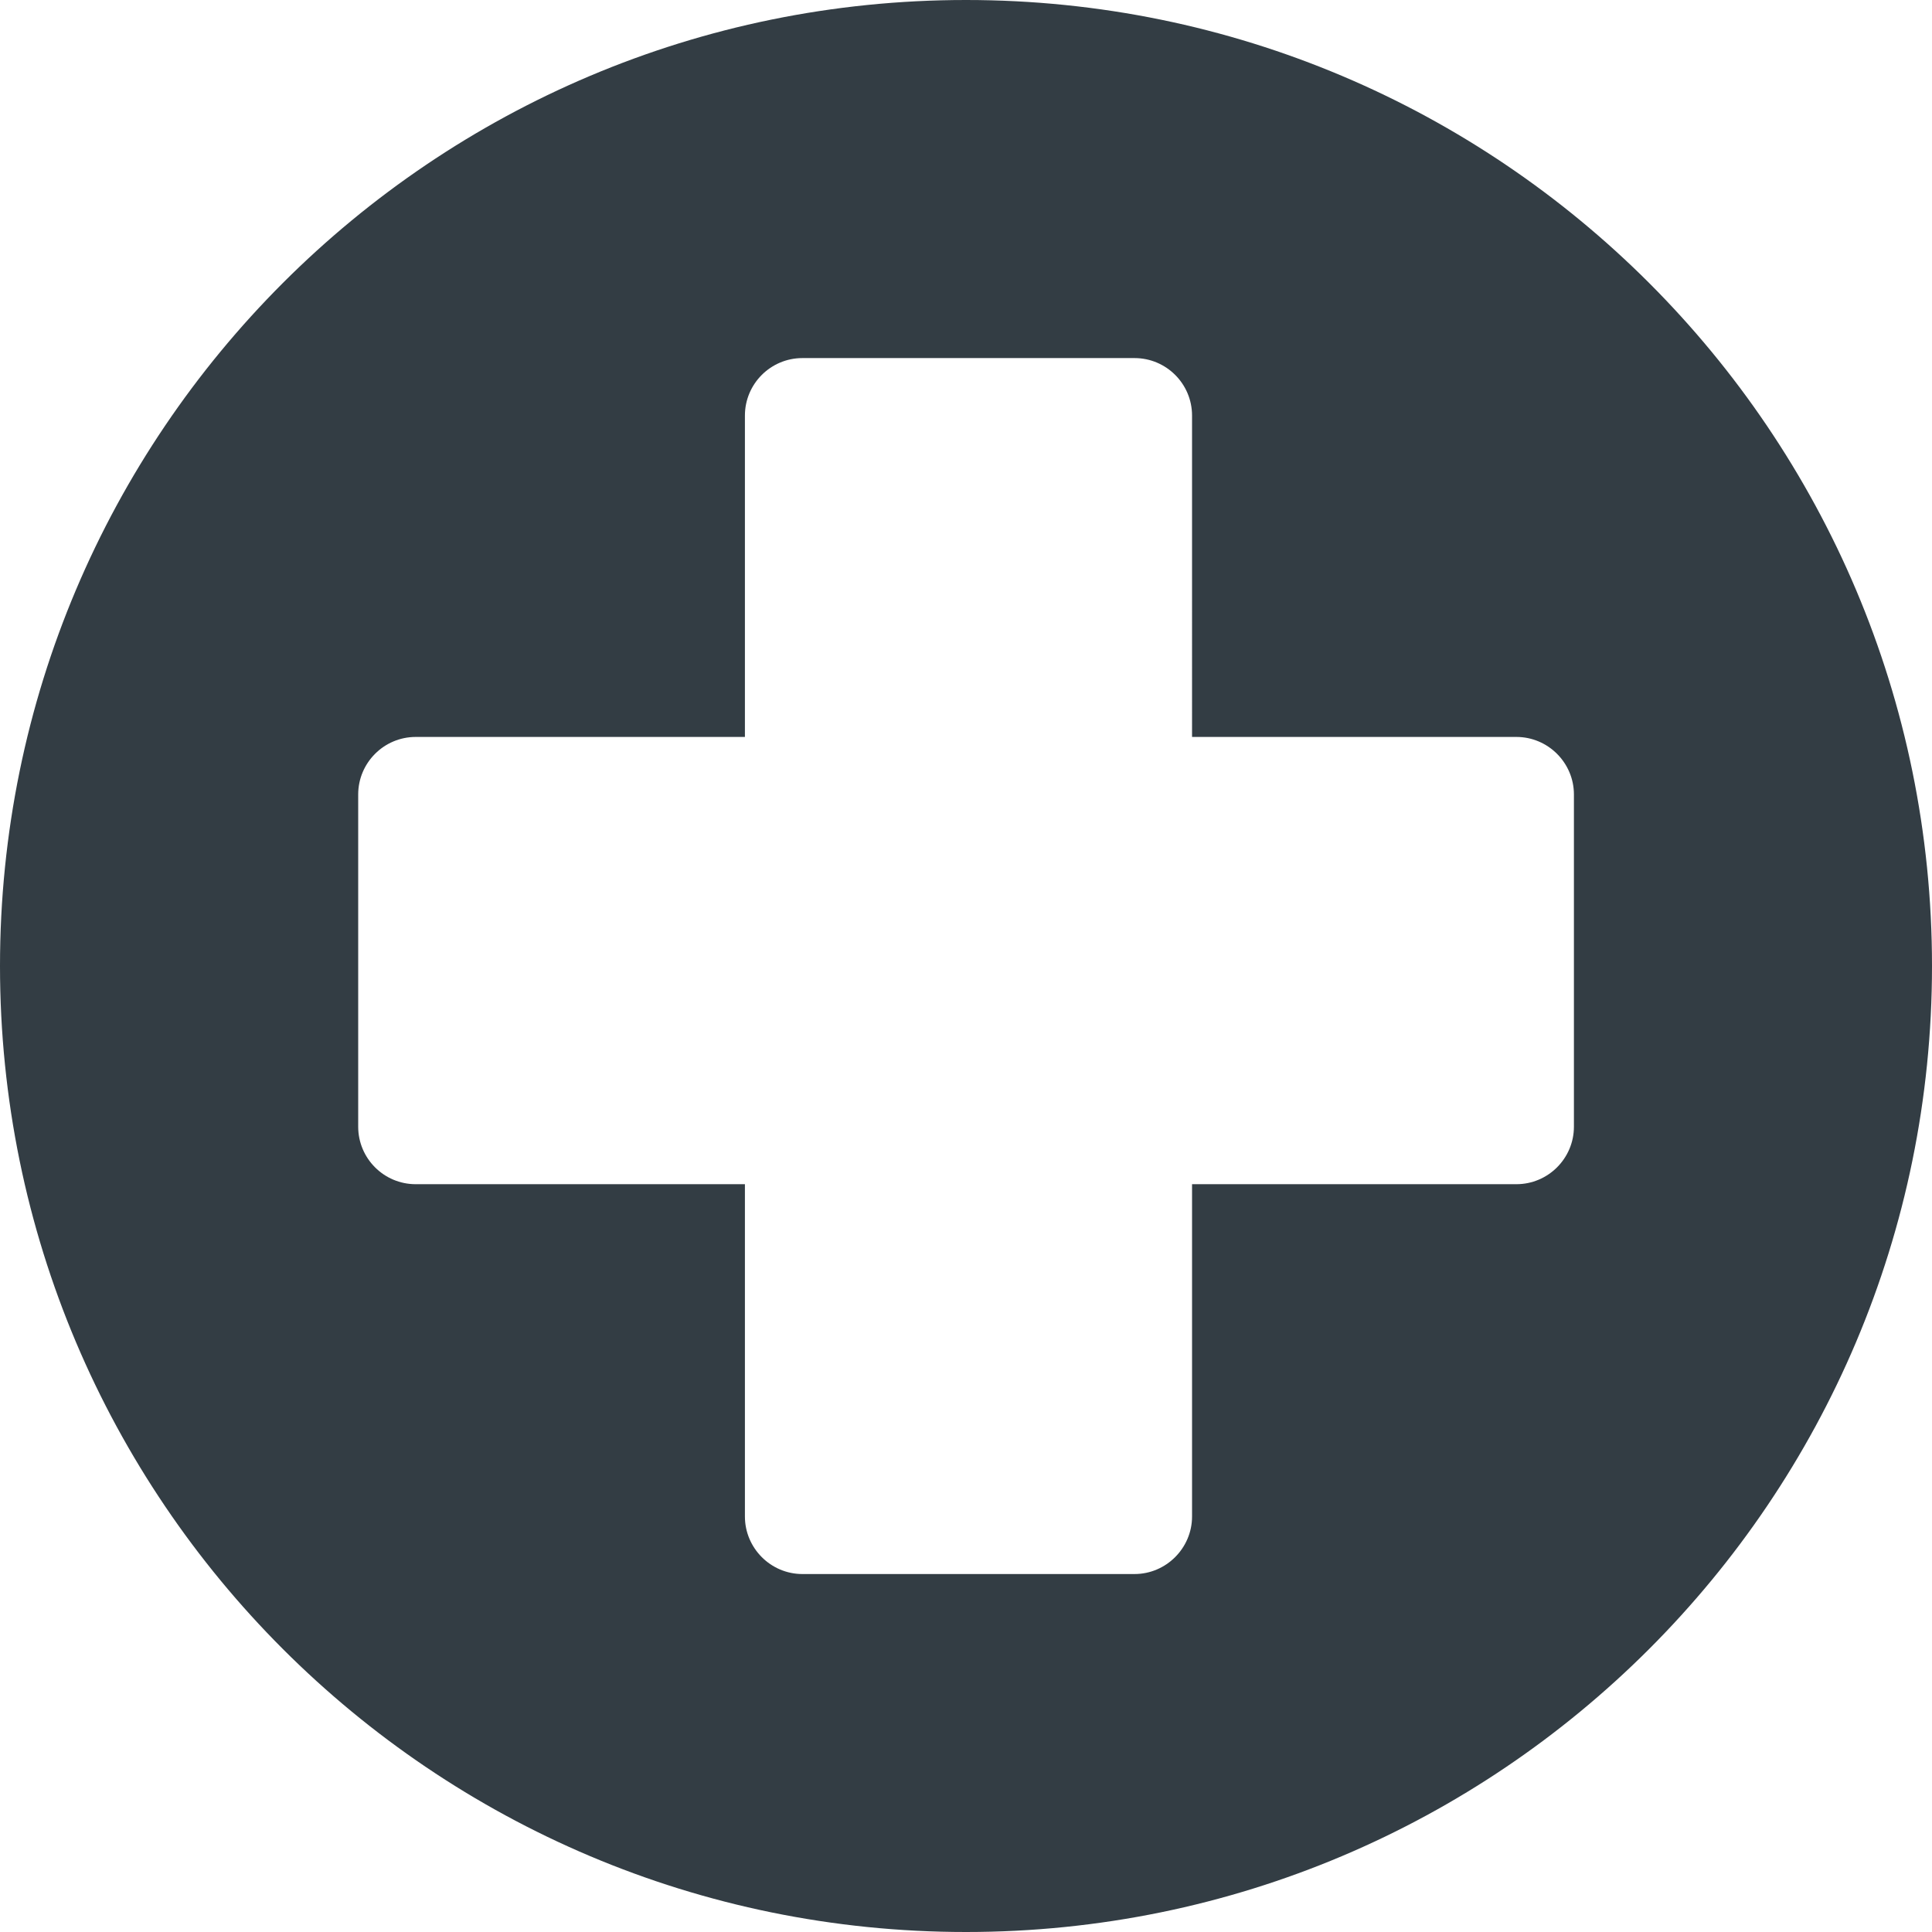<svg height="15px" width="15px" viewBox="0 0 16.726 16.726">
    <g>
        <path d="M8.363,0C3.744,0,0,3.744,0,8.363s3.744,8.363,8.363,8.363s8.363-3.744,8.363-8.363   S12.982,0,8.363,0z M13.626,9.754c0,0.275-0.224,0.498-0.498,0.498H10.32v2.877c0,0.273-0.224,0.498-0.498,0.498H6.947   c-0.275,0-0.498-0.225-0.498-0.498v-2.877h-2.85c-0.275,0-0.498-0.223-0.498-0.498V6.878c0-0.274,0.223-0.498,0.498-0.498h2.85   V3.598c0-0.275,0.223-0.498,0.498-0.498h2.875c0.274,0,0.498,0.222,0.498,0.498V6.38h2.808c0.274,0,0.498,0.224,0.498,0.498V9.754z   " fill="#333D44" />
    </g>
</svg>